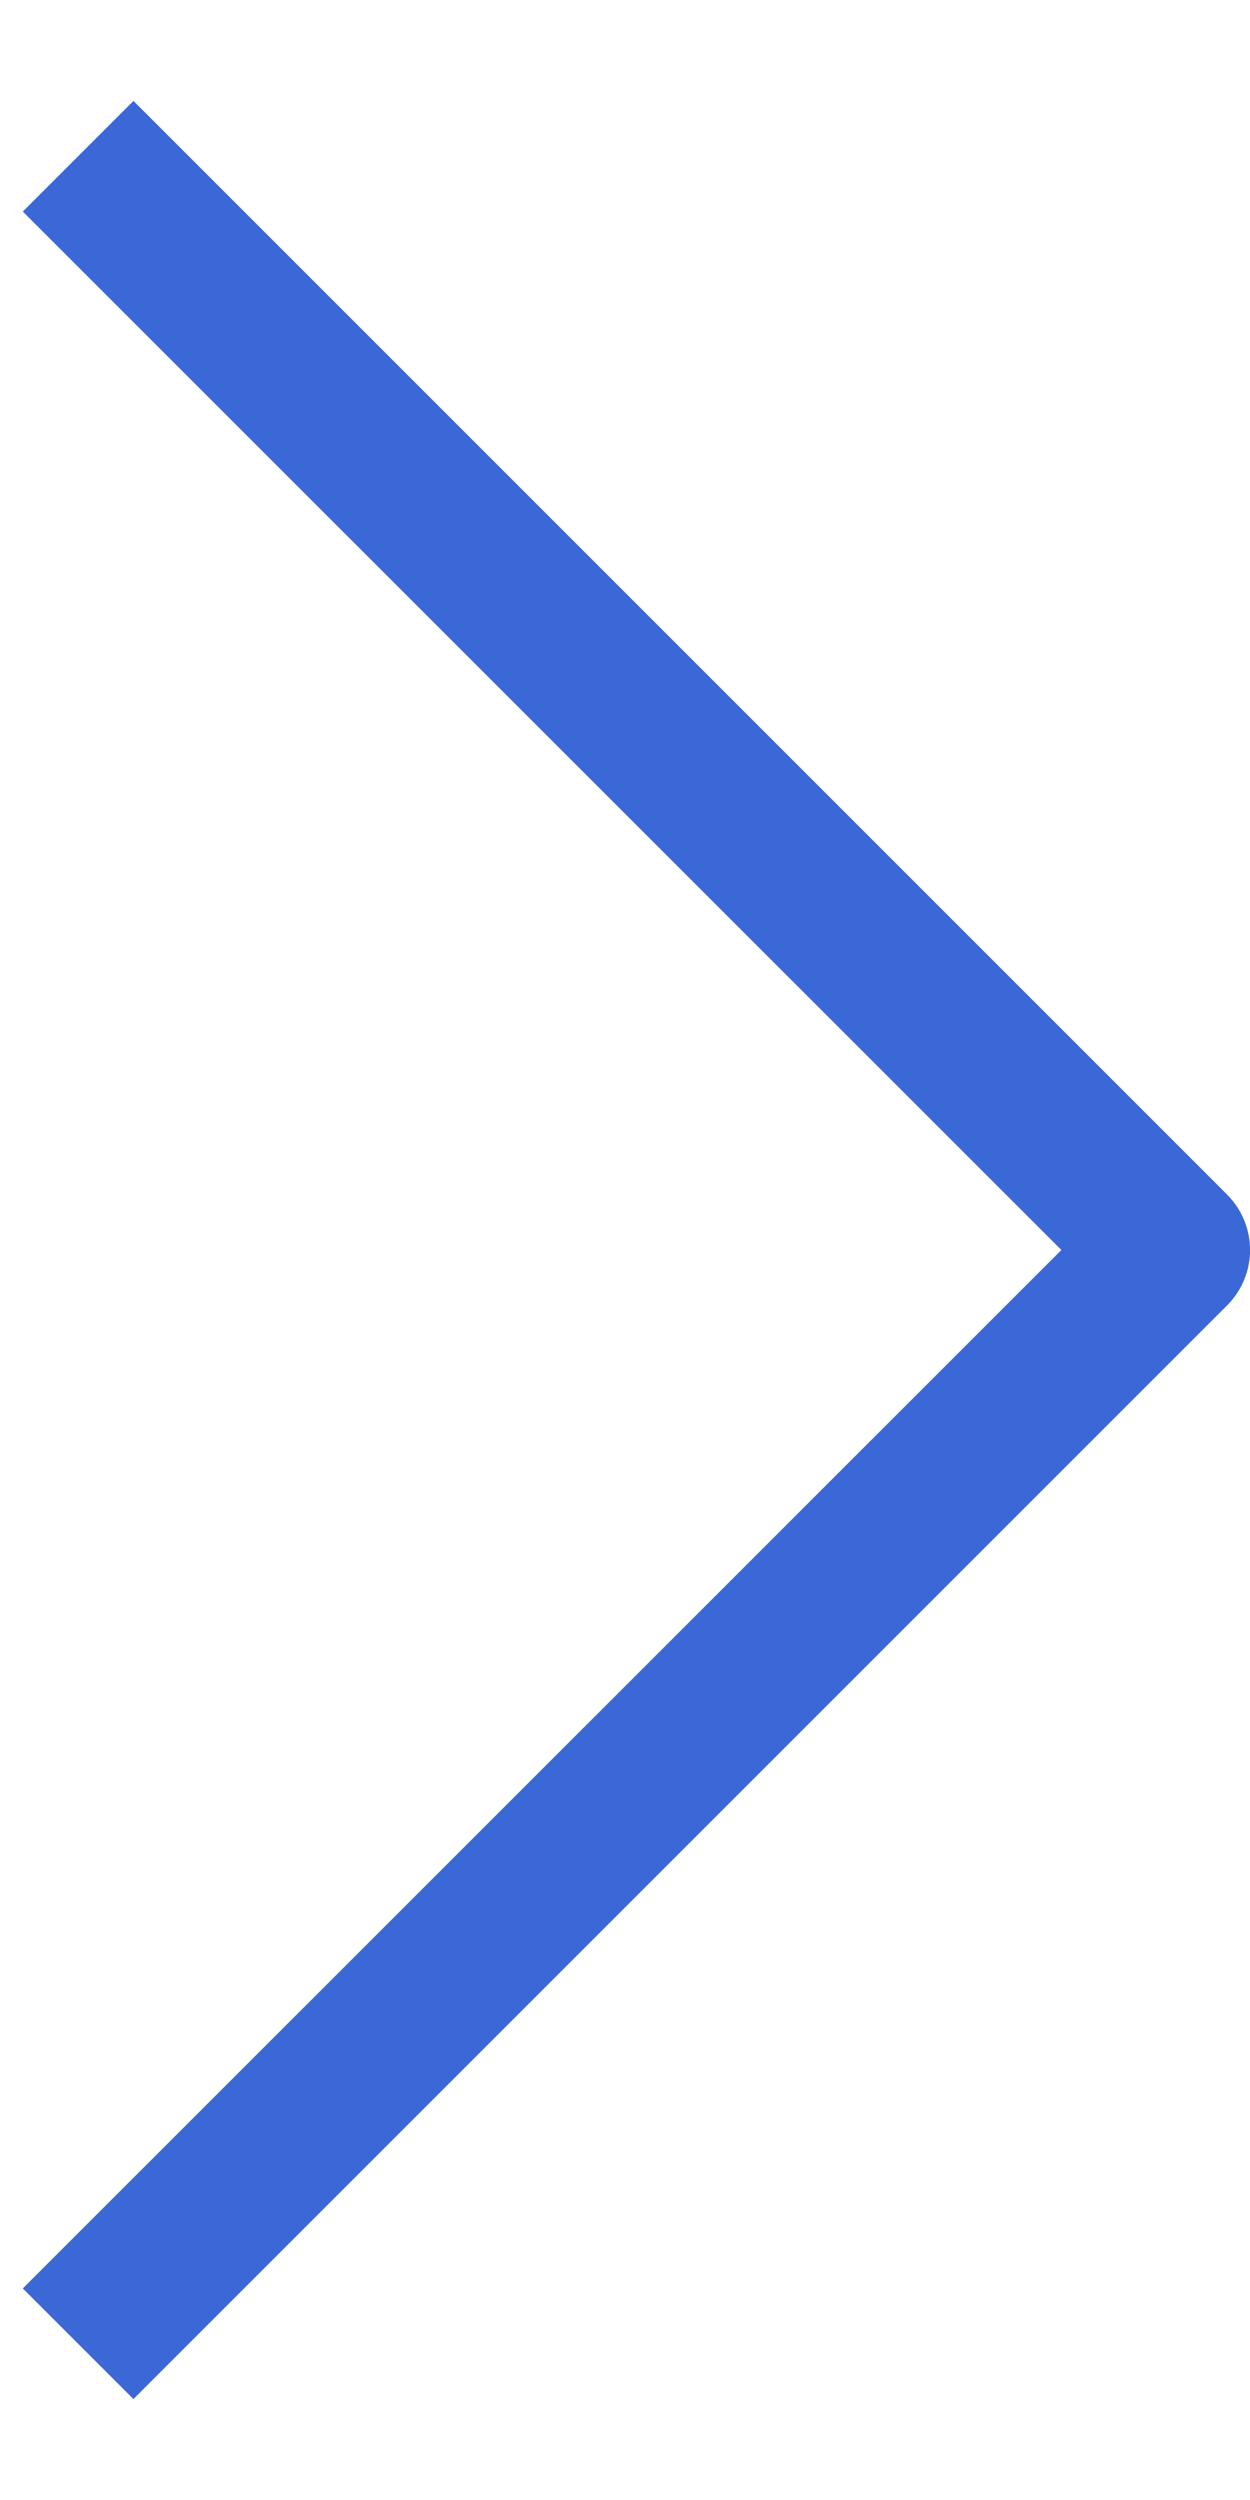 <svg width="8" height="16" viewBox="0 0 8 16" fill="none" xmlns="http://www.w3.org/2000/svg">
    <path fill-rule="evenodd" clip-rule="evenodd" d="M6.793 8L0.146 1.354L0.854 0.646L7.854 7.646C8.049 7.842 8.049 8.158 7.854 8.354L0.854 15.354L0.146 14.646L6.793 8Z" fill="#3B68D7"/>
</svg>
